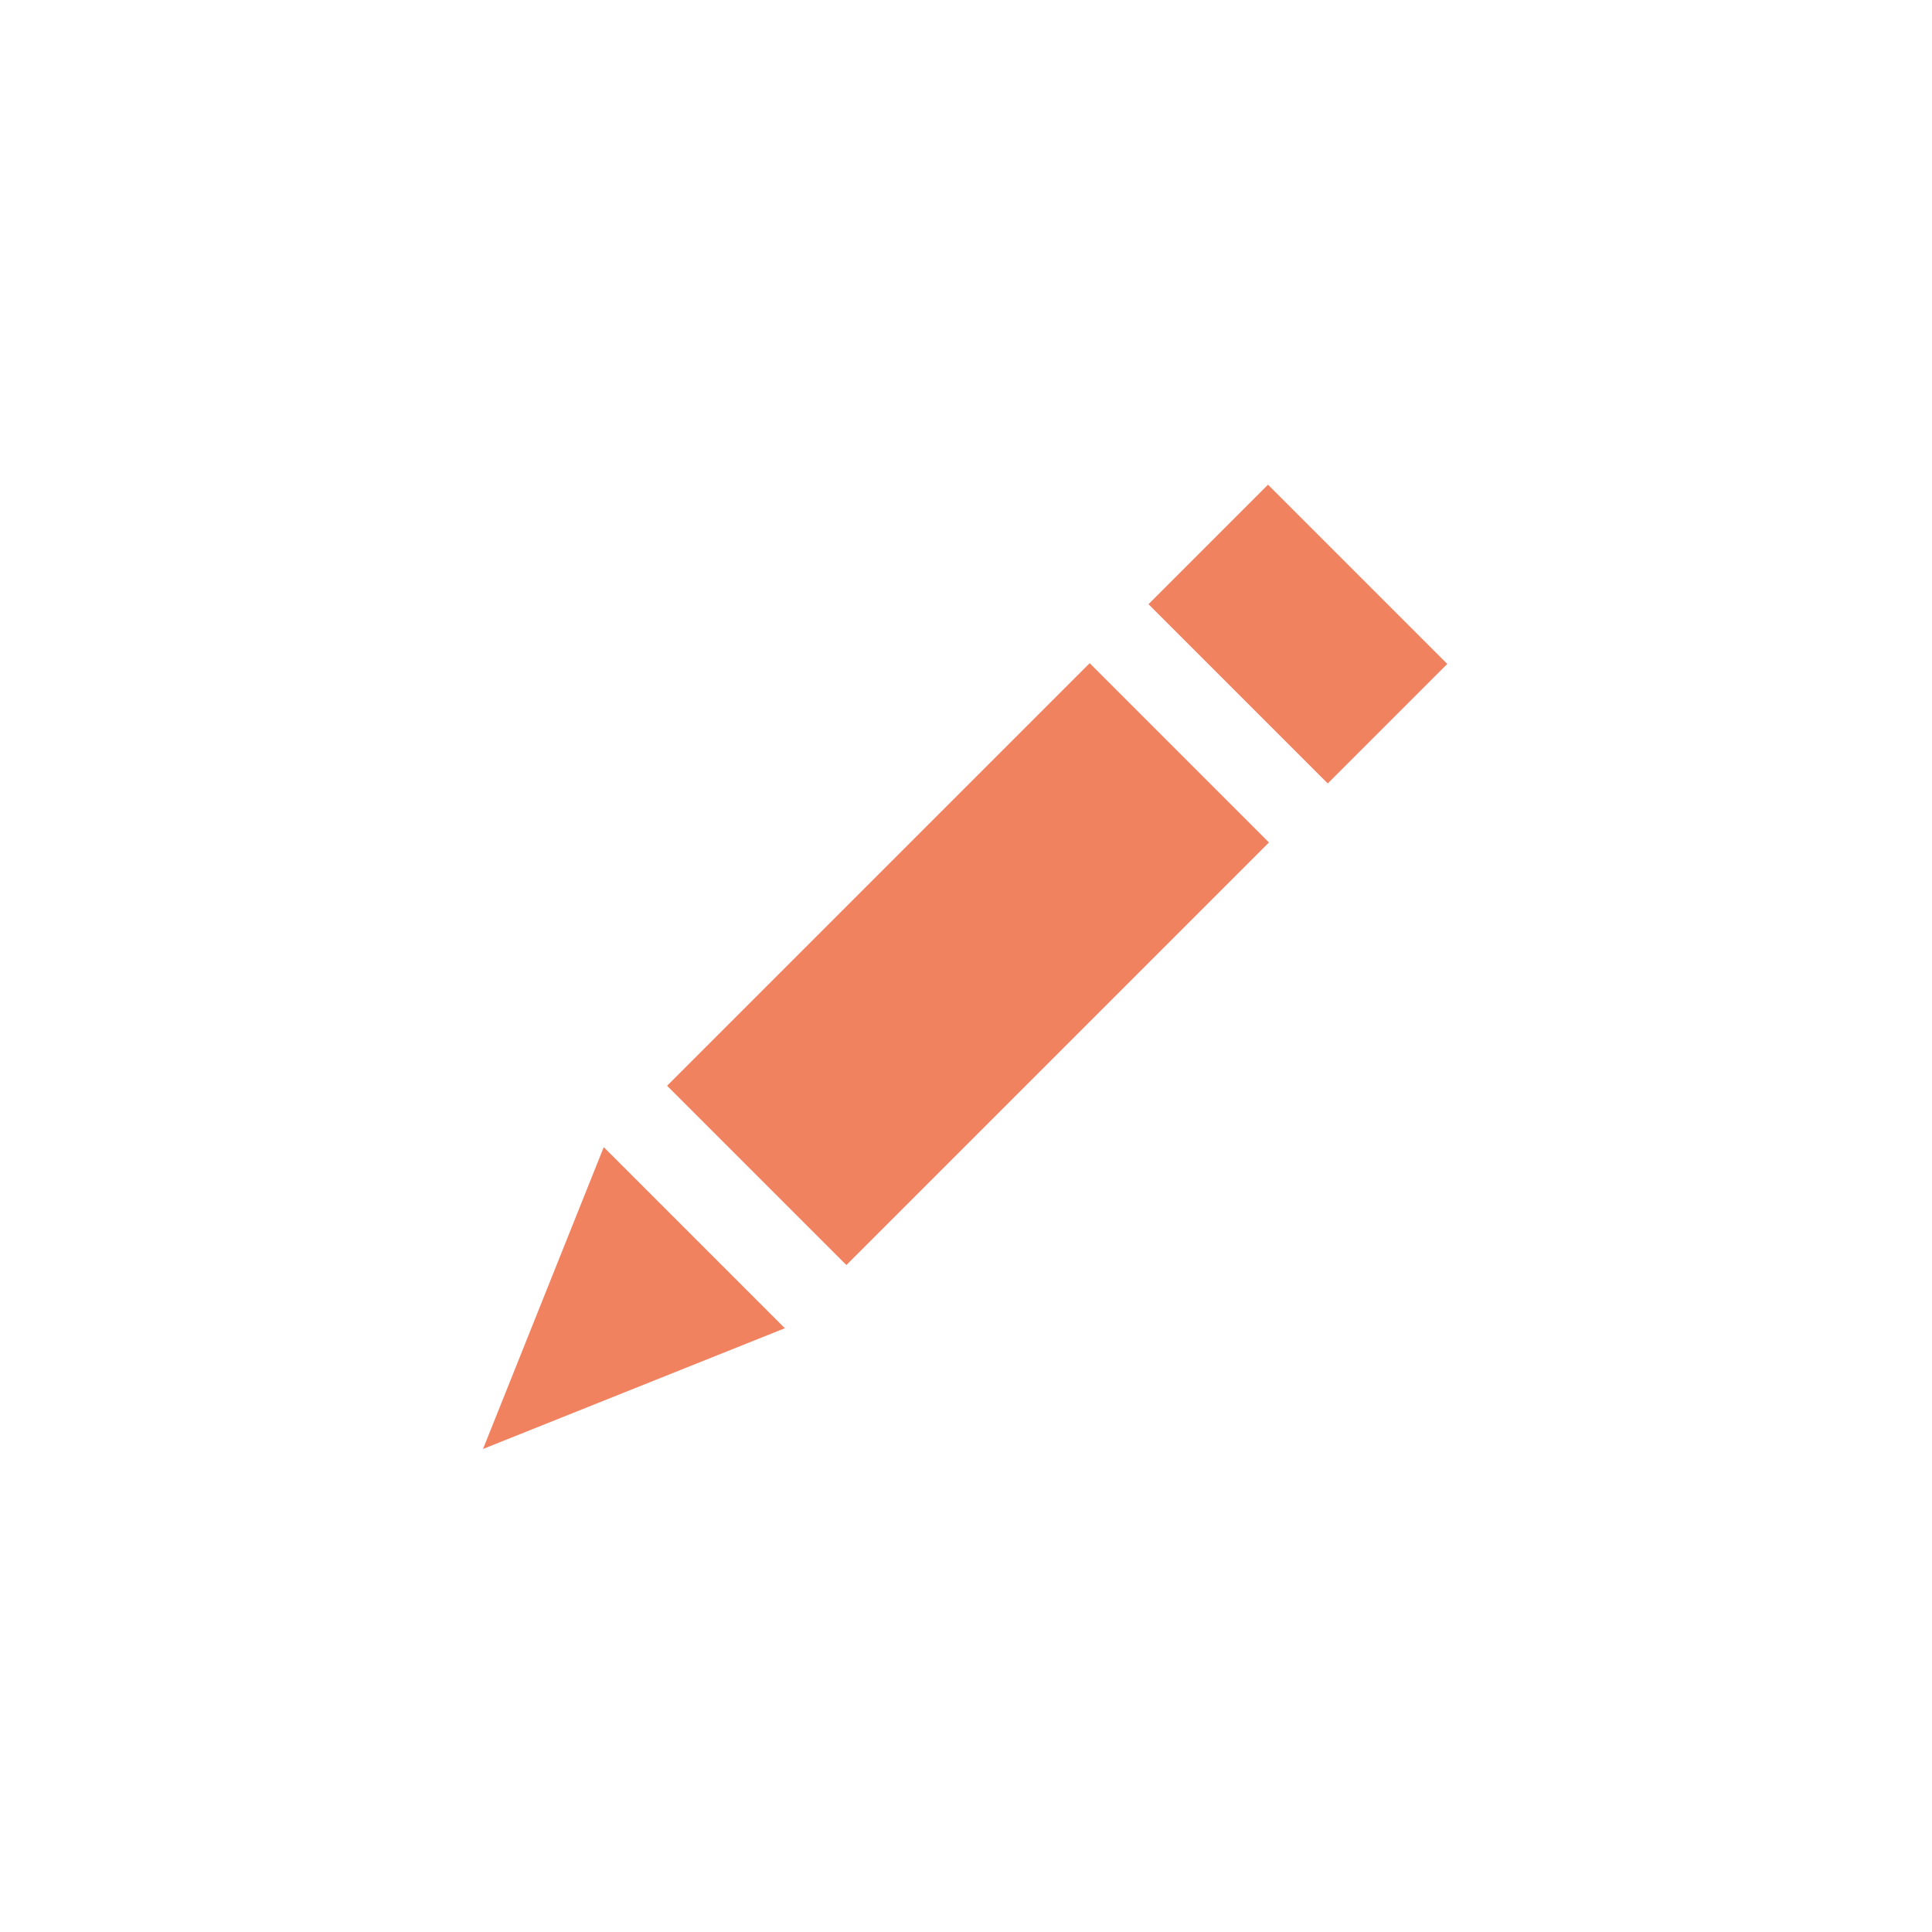 <?xml version="1.0" encoding="utf-8"?>
<!-- Generator: Adobe Illustrator 17.1.0, SVG Export Plug-In . SVG Version: 6.00 Build 0)  -->
<!DOCTYPE svg PUBLIC "-//W3C//DTD SVG 1.1//EN" "http://www.w3.org/Graphics/SVG/1.1/DTD/svg11.dtd">
<svg version="1.1" id="Layer_1" xmlns="http://www.w3.org/2000/svg" xmlns:xlink="http://www.w3.org/1999/xlink" x="0px" y="0px"
	 width="32px" height="32px" viewBox="0 0 32 32" enable-background="new 0 0 32 32" xml:space="preserve">
<rect fill="#FFFFFF" width="32" height="32"/>
<g>
	<polygon fill="#F18260" points="8,24 13,22 10,19 	"/>
	
		<rect x="13.9" y="11.1" transform="matrix(-0.707 -0.707 0.707 -0.707 15.998 38.628)" fill="#F18260" width="4.2" height="9.9"/>
	
		<rect x="20.1" y="8.4" transform="matrix(0.707 -0.707 0.707 0.707 -1.127 18.279)" fill="#F18260" width="2.8" height="4.2"/>
</g>
</svg>
